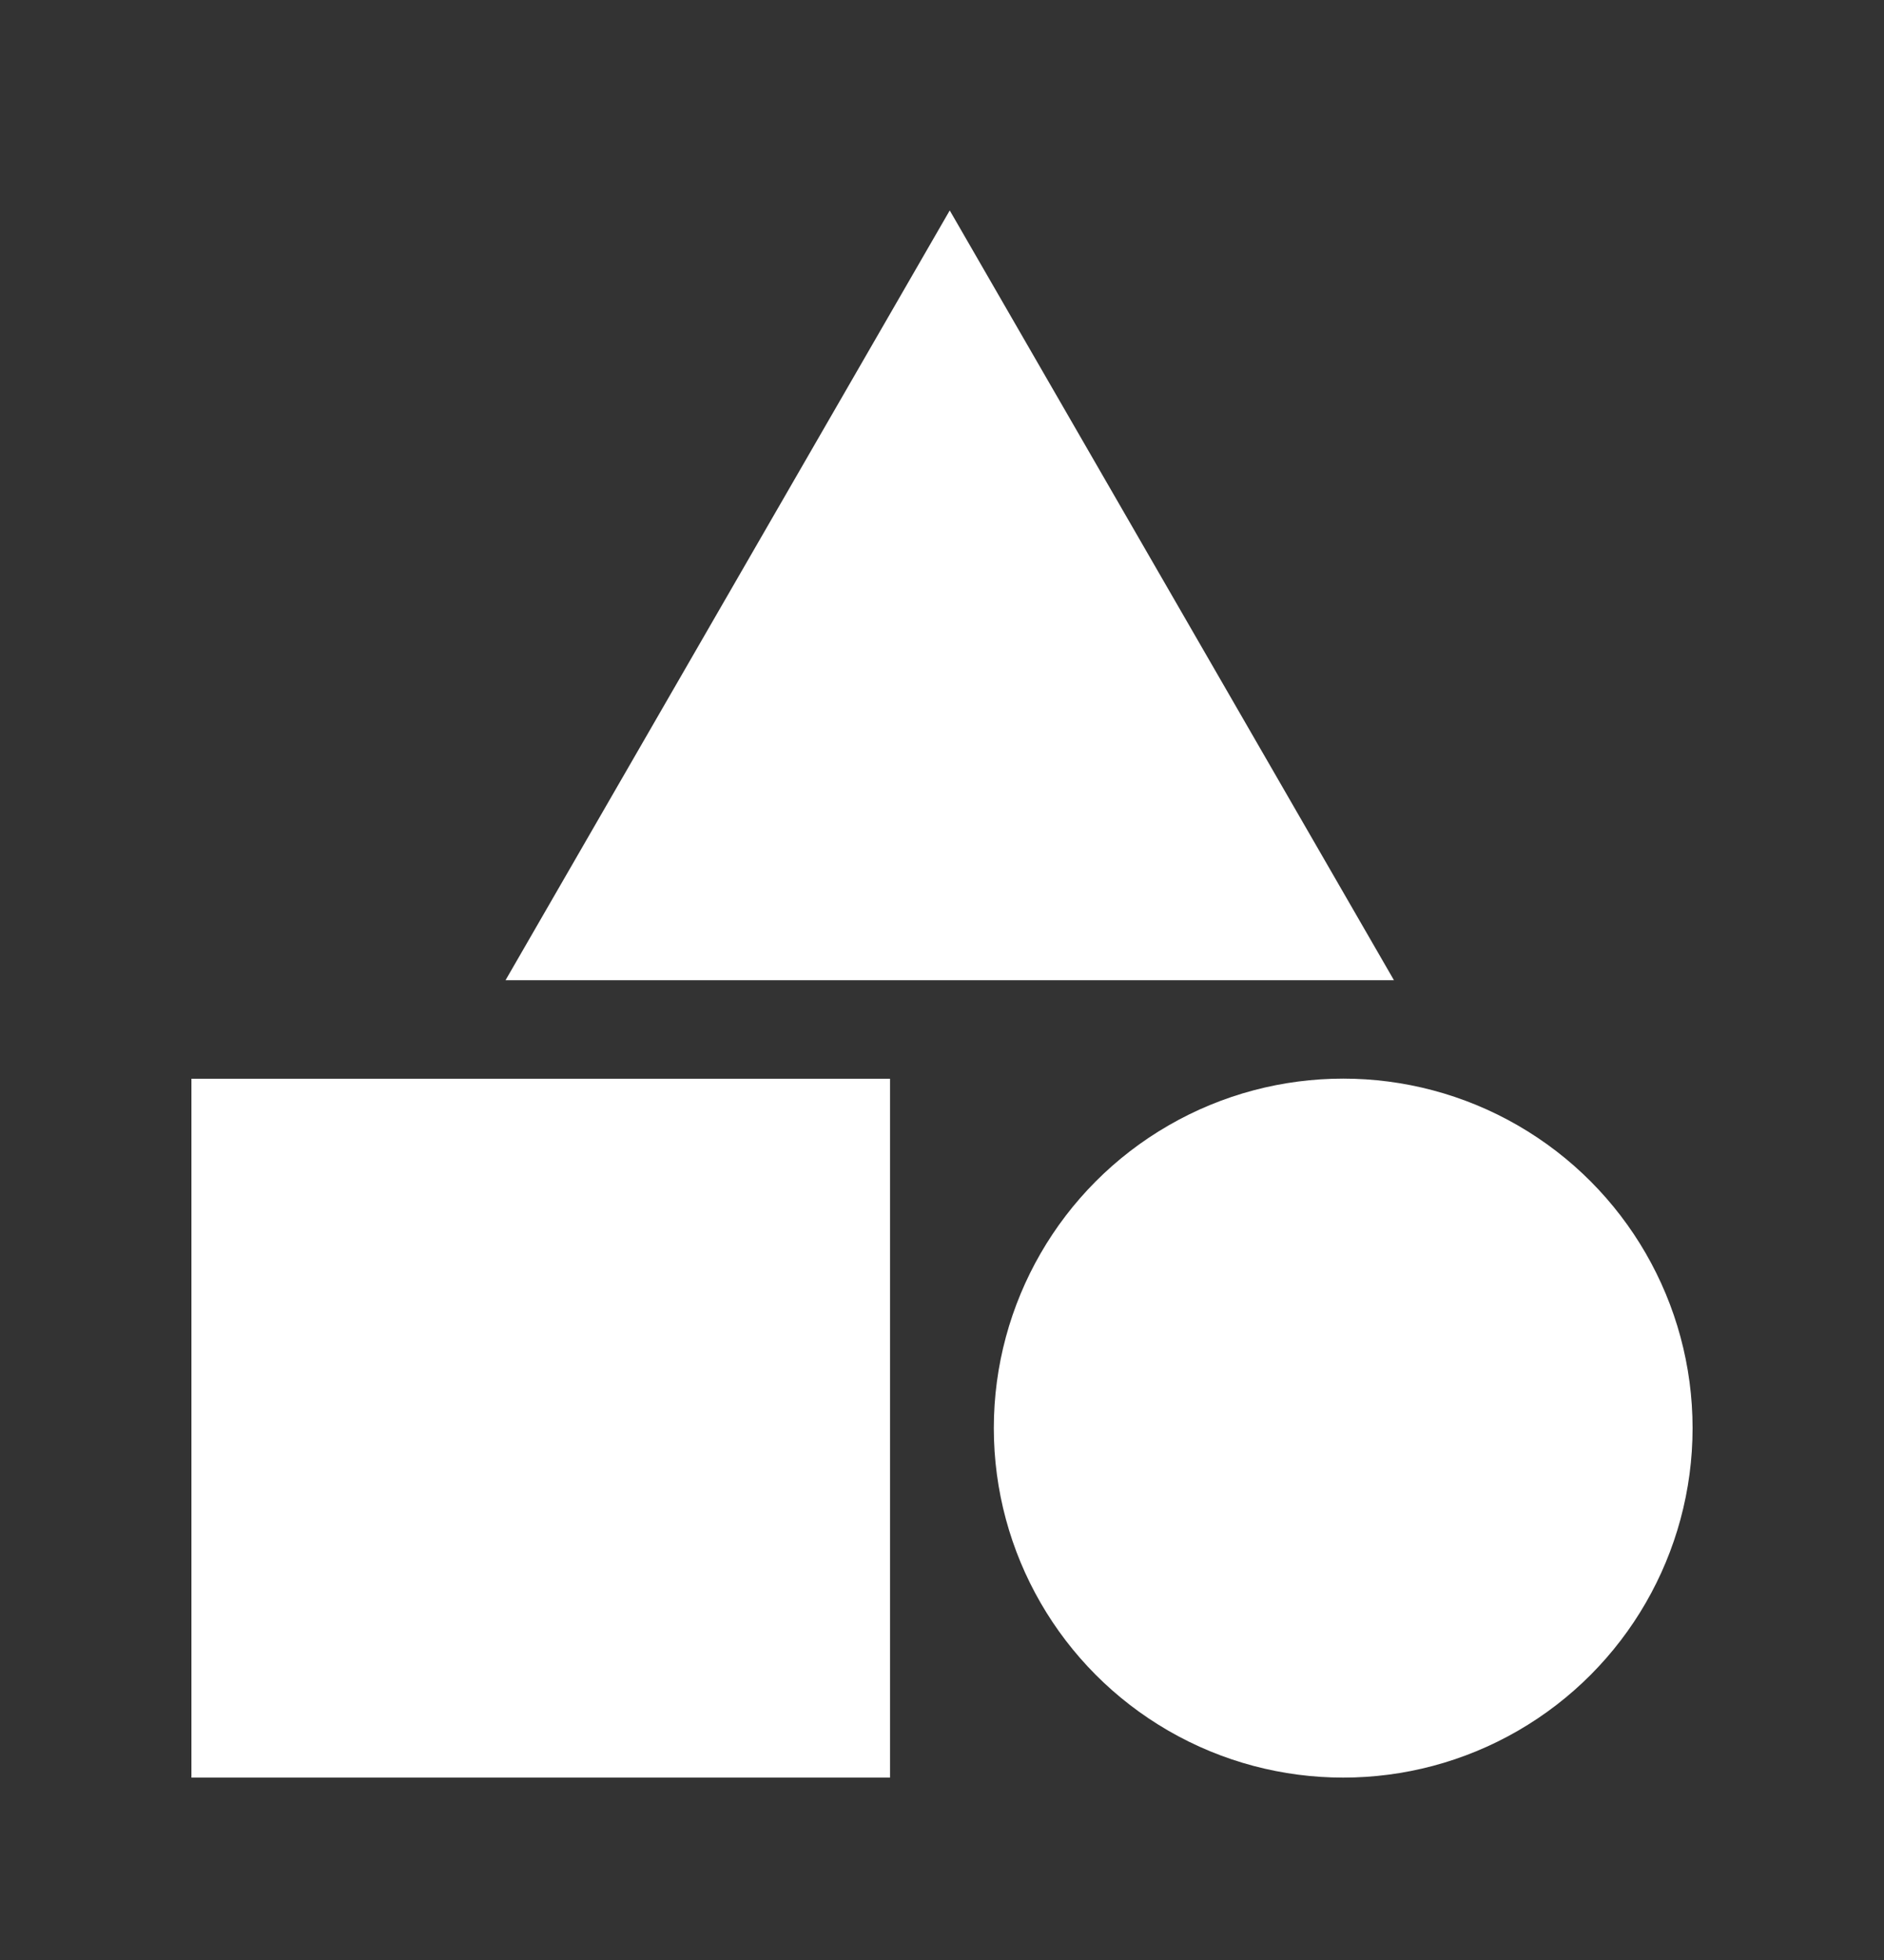 <?xml version="1.0" encoding="UTF-8"?>
<svg id="Layer_1" data-name="Layer 1" xmlns="http://www.w3.org/2000/svg" viewBox="0 0 158.16 164.51">
  <rect x="0" y="0" width="158.16" height="164.51" fill="#333333" stroke="none"/>
  <defs>
    <style>
      .cls-1 {
        fill: #fff;
      }
    </style>
  </defs>
  <rect class="cls-1" x="16.07" y="90.53" width="58.65" height="58.65"/>
  <circle class="cls-1" cx="112.76" cy="119.85" r="29.33"/>
  <polygon class="cls-1" points="79.73 17.66 42.44 82.26 117.02 82.26 79.73 17.66"/>
</svg>